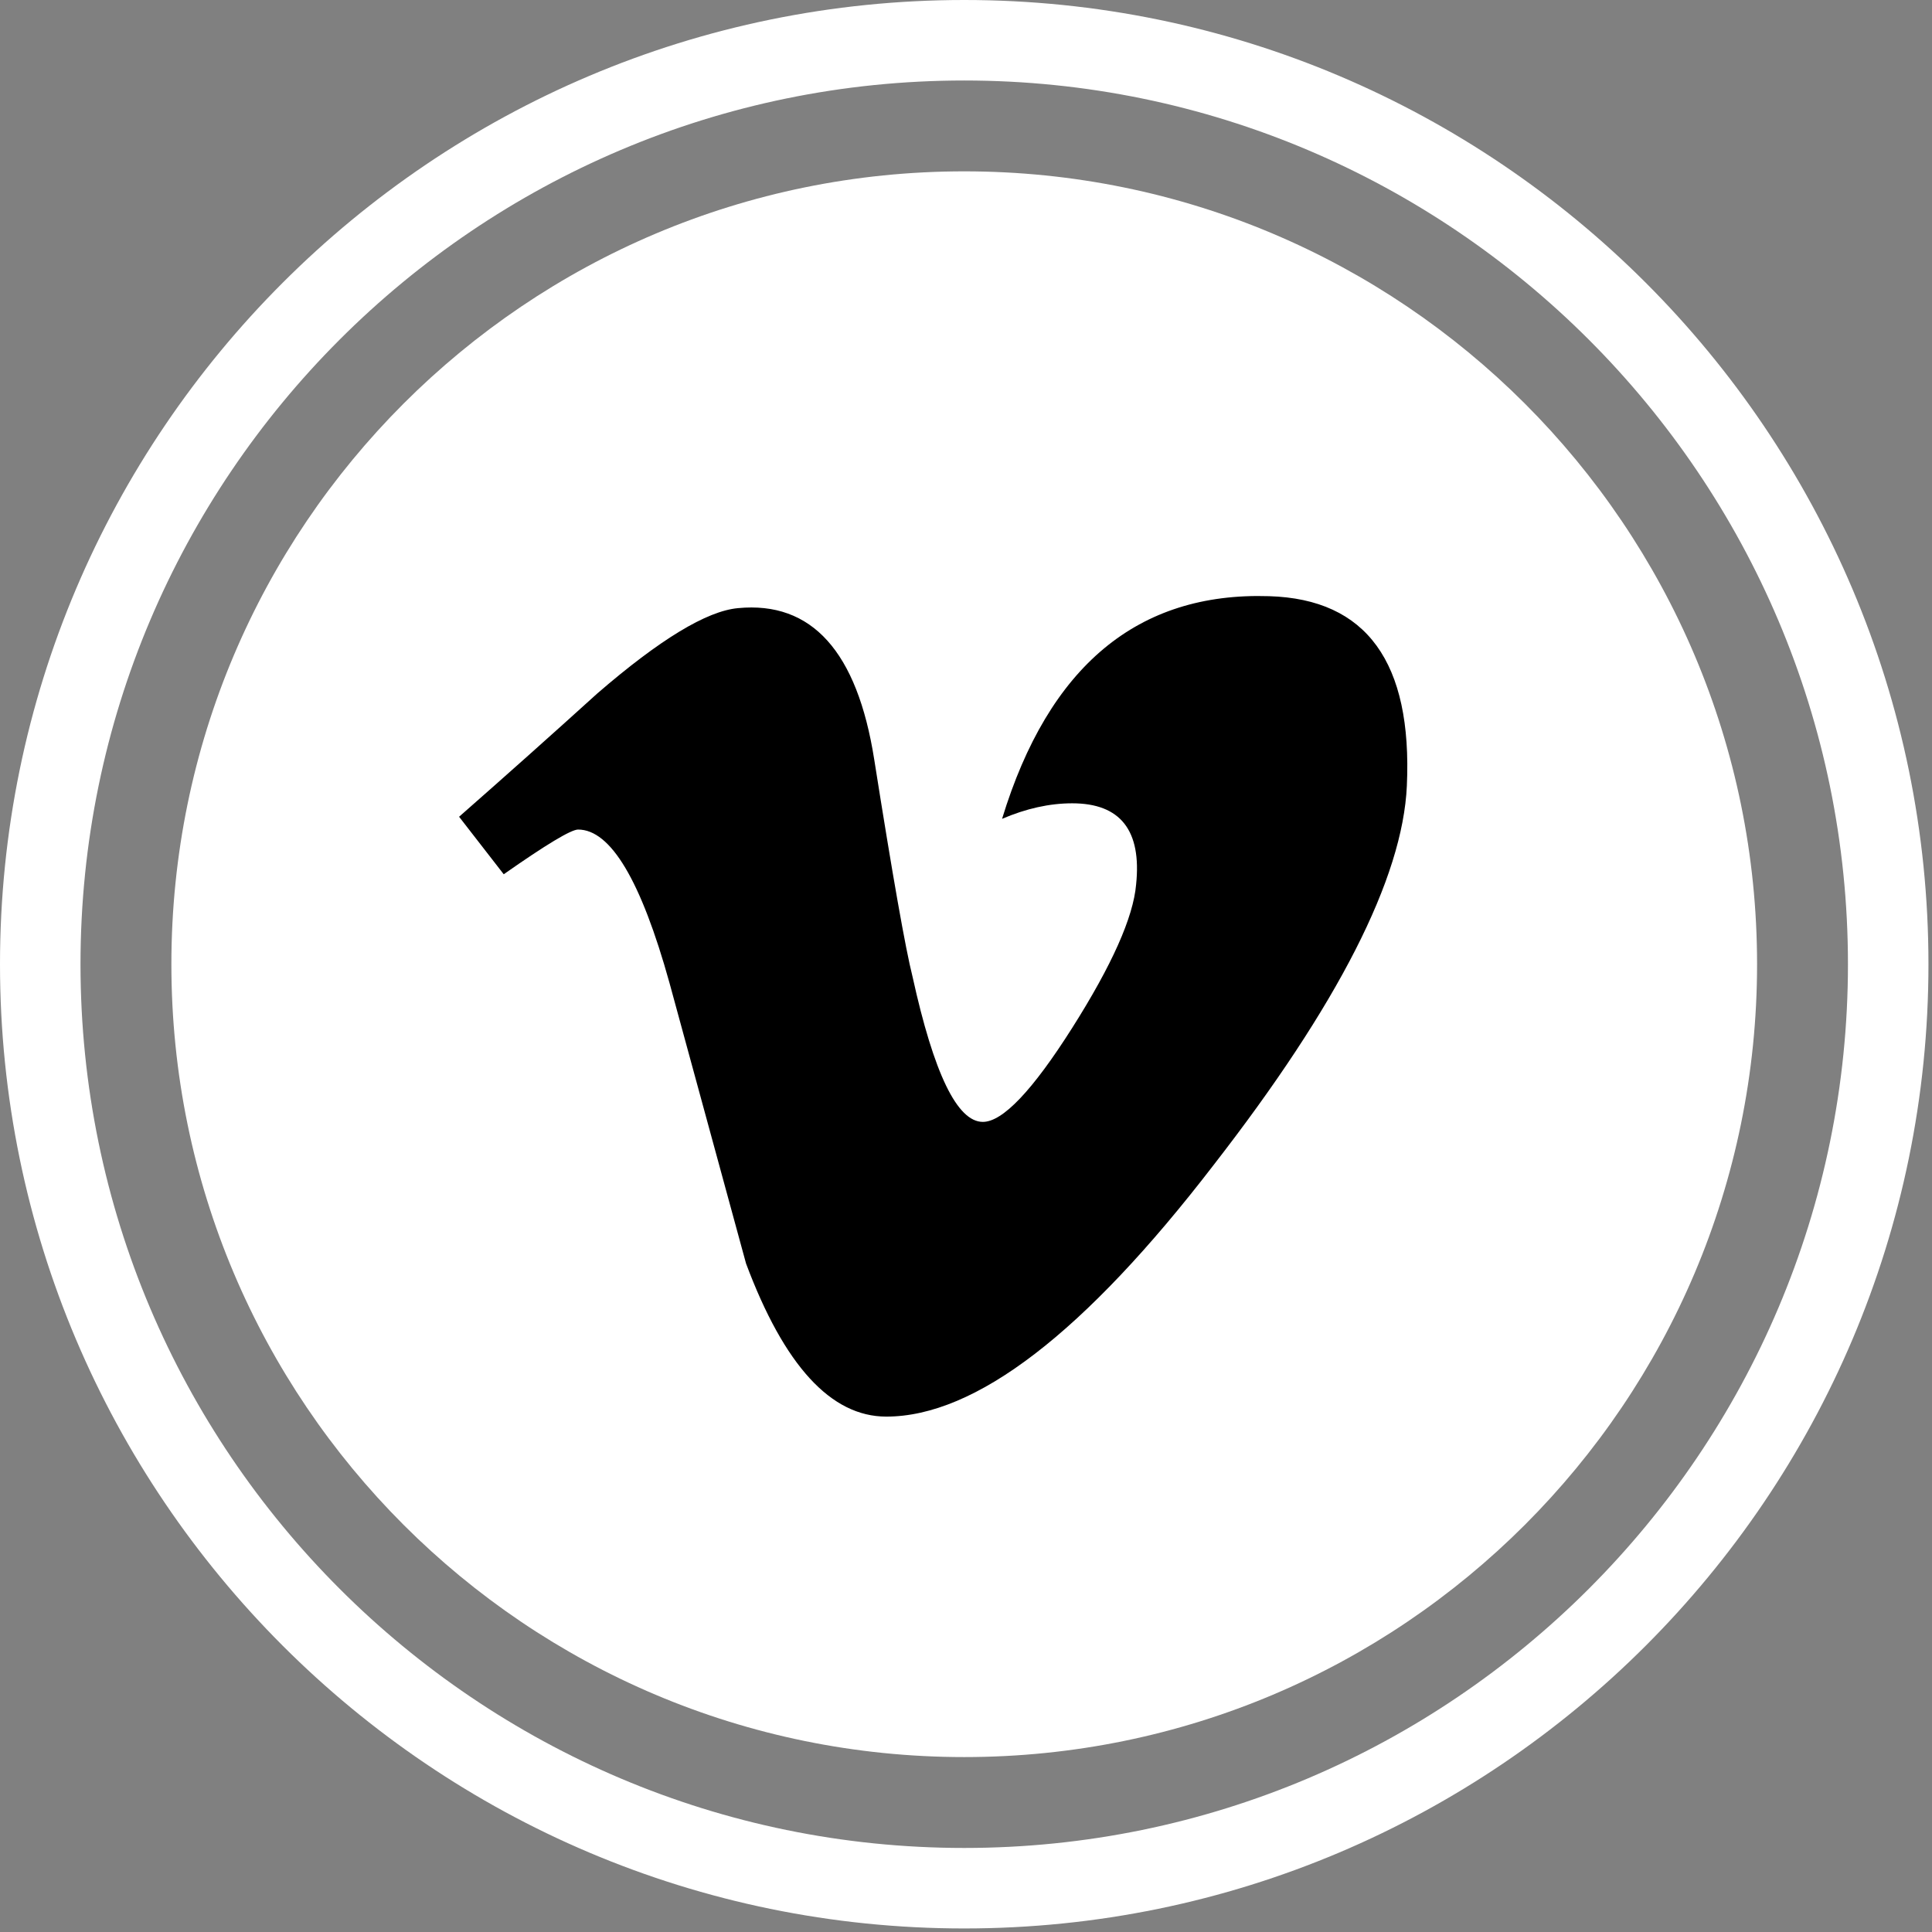 <?xml version="1.0" encoding="UTF-8" standalone="no"?>
<svg width="48px" height="48px" viewBox="0 0 48 48" version="1.1" xmlns="http://www.w3.org/2000/svg" xmlns:xlink="http://www.w3.org/1999/xlink">
    <rect x="0" y="0" width="48" height="48" fill="#808080" stroke="none"/>
    <!-- Generator: Sketch 49.1 (51147) - http://www.bohemiancoding.com/sketch -->
    <title>Vimeo</title>
    <desc>Created with Sketch.</desc>
    <defs></defs>
    <g id="Peperoncino" stroke="none" stroke-width="1" fill="none" fill-rule="evenodd">
        <g id="1.-Peperoncino---Homepage" transform="translate(-1483, -580)">
            <g id="Top">
                <g id="Social-media" transform="translate(1484, 449)">
                    <g id="Vimeo" transform="translate(0, 132)">
                        <path d="M22.956,45.912 C10.298,45.912 0,35.613 0,22.956 C0,10.298 10.298,0 22.956,0 C35.614,0 45.912,10.298 45.912,22.956 C45.912,35.613 35.614,45.912 22.956,45.912 Z" id="Stroke-1" stroke="#FFFFFF" stroke-width="2"></path>
                        <path d="M42.654,22.956 C42.654,33.835 33.835,42.654 22.956,42.654 C12.077,42.654 3.258,33.835 3.258,22.956 C3.258,12.077 12.077,3.257 22.956,3.257 C33.835,3.257 42.654,12.077 42.654,22.956" id="Fill-3" fill="#FFFFFF"></path>
                        <path d="M30.531,13.812 C27.266,13.707 25.054,15.55 23.896,19.344 C24.493,19.088 25.075,18.958 25.639,18.958 C26.838,18.958 27.367,19.633 27.226,20.978 C27.155,21.792 26.627,22.977 25.639,24.537 C24.652,26.095 23.911,26.873 23.419,26.873 C22.782,26.873 22.202,25.674 21.673,23.271 C21.495,22.566 21.178,20.766 20.72,17.87 C20.297,15.186 19.168,13.932 17.335,14.109 C16.559,14.18 15.395,14.885 13.844,16.225 C12.715,17.248 11.569,18.27 10.406,19.292 L11.515,20.721 C12.57,19.982 13.187,19.61 13.363,19.61 C14.172,19.61 14.927,20.881 15.632,23.416 C16.267,25.741 16.901,28.066 17.535,30.391 C18.483,32.928 19.646,34.195 21.019,34.195 C23.236,34.195 25.945,32.114 29.149,27.948 C32.246,23.961 33.849,20.82 33.953,18.525 C34.092,15.455 32.952,13.884 30.531,13.812" id="Fill-5" fill="#000000"></path>
                    </g>
                </g>
            </g>
        </g>
    </g>
</svg>